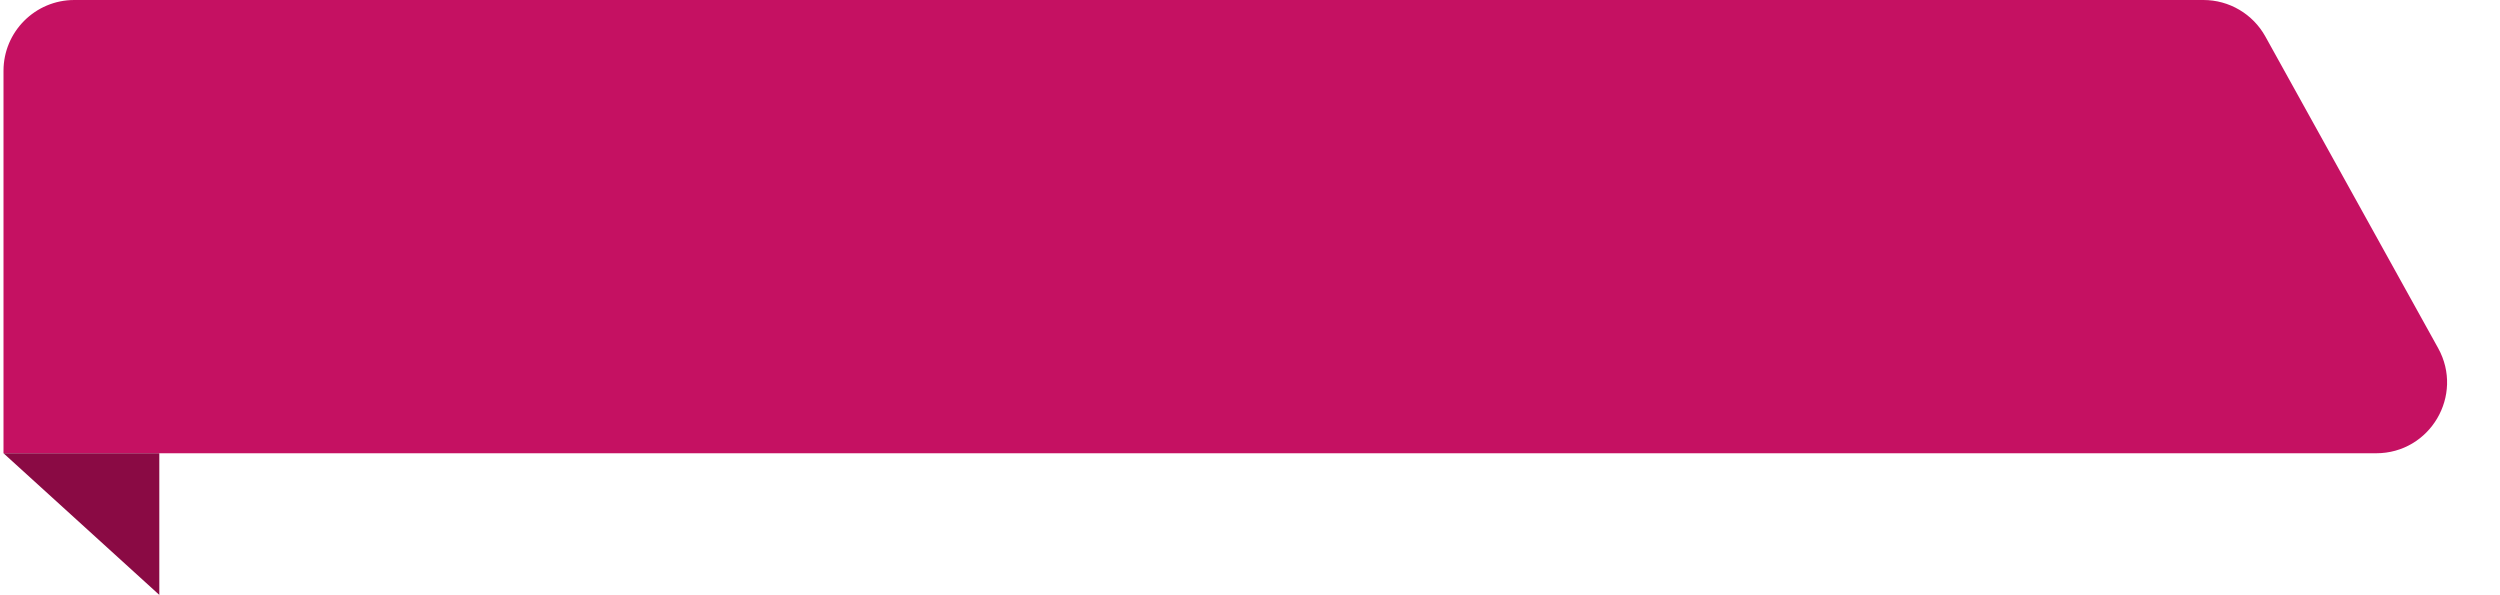 <svg width="353" height="84" viewBox="0 0 353 84" fill="none" xmlns="http://www.w3.org/2000/svg">
<path d="M0.495 10C0.495 4.477 4.972 0 10.495 0H311.121C314.756 0 318.104 1.972 319.867 5.151L344.262 49.151C347.957 55.816 343.137 64 335.516 64H0.495V10Z" fill="#C51162"/>
<path d="M22.495 64L22.495 84L0.495 64L22.495 64Z" fill="#8A0A44"/>
</svg>
